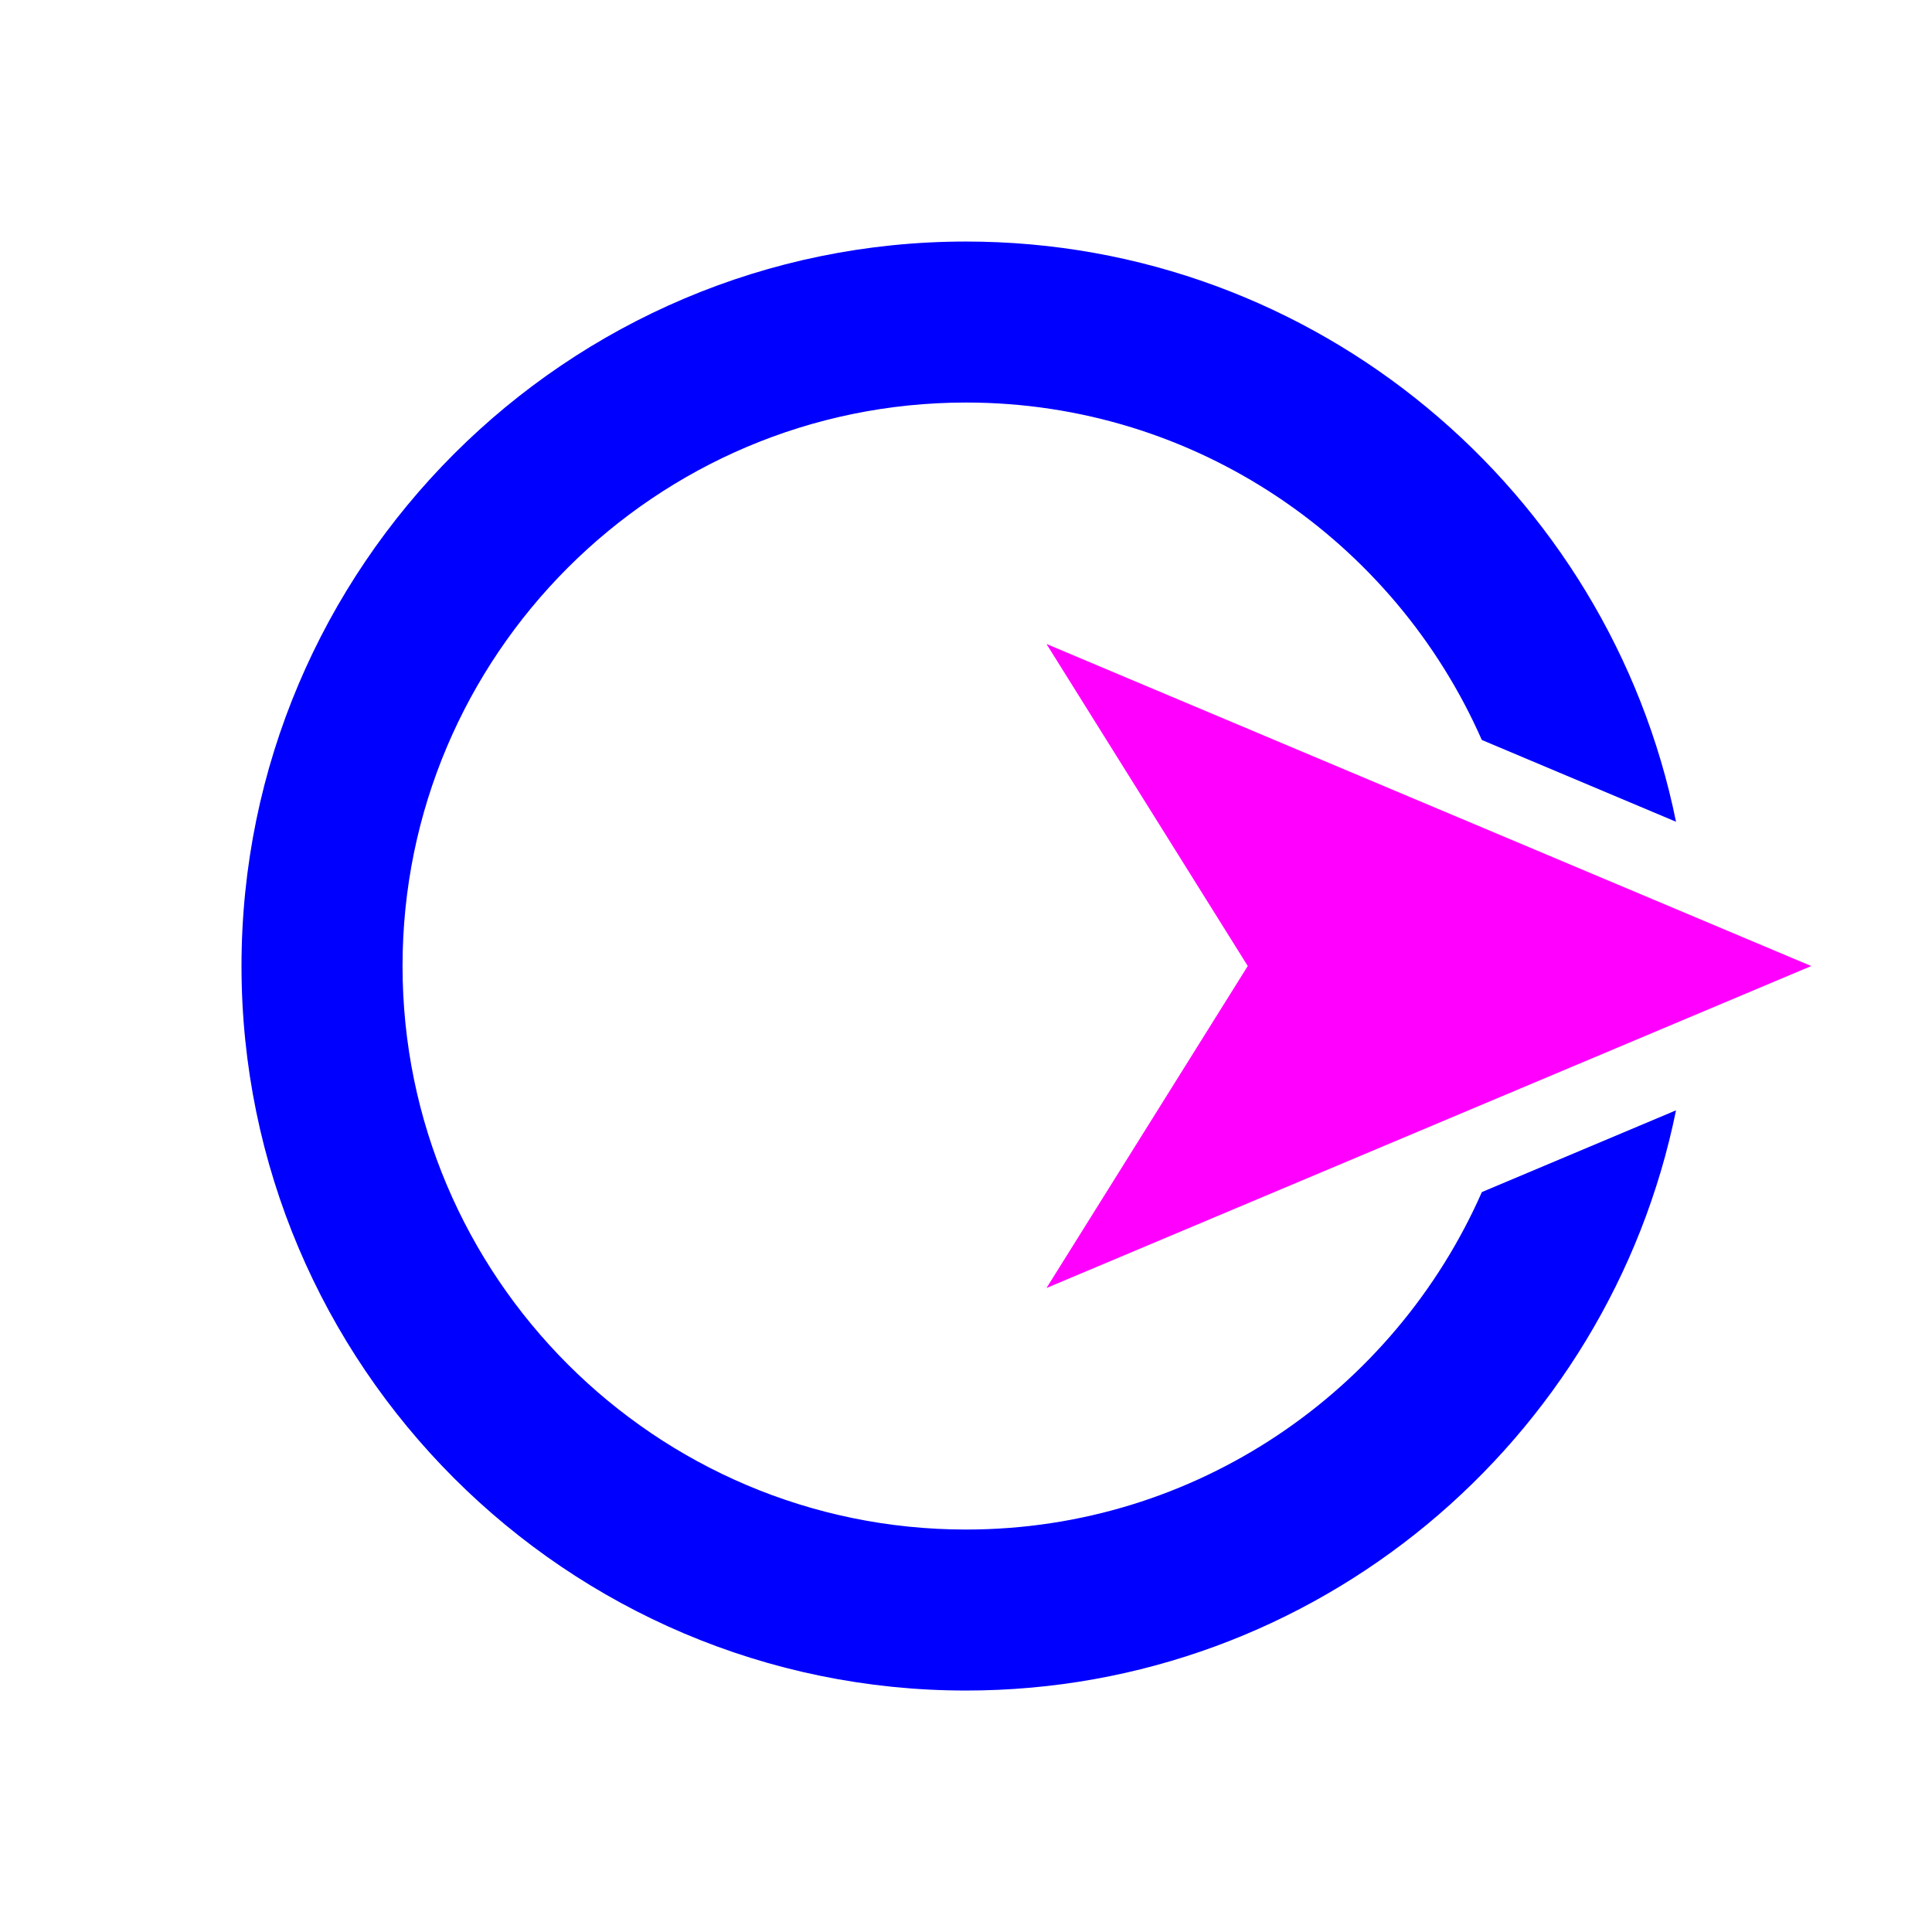 <?xml version="1.0" encoding="UTF-8" standalone="no"?>
<!-- Uploaded to: SVG Repo, www.svgrepo.com, Generator: SVG Repo Mixer Tools -->

<svg
   width="800px"
   height="800px"
   viewBox="0 0 1024 1024"
   class="icon"
   version="1.1"
   id="svg3"
   sodipodi:docname="image.svg"
   inkscape:version="1.4.2 (2aeb623e1d, 2025-05-12)"
   xmlns:inkscape="http://www.inkscape.org/namespaces/inkscape"
   xmlns:sodipodi="http://sodipodi.sourceforge.net/DTD/sodipodi-0.dtd"
   xmlns="http://www.w3.org/2000/svg"
   xmlns:svg="http://www.w3.org/2000/svg">
  <defs
     id="defs3" />
  <sodipodi:namedview
     id="namedview3"
     pagecolor="#ffffff"
     bordercolor="#000000"
     borderopacity="0.25"
     inkscape:showpageshadow="2"
     inkscape:pageopacity="0.0"
     inkscape:pagecheckerboard="0"
     inkscape:deskcolor="#d1d1d1"
     inkscape:zoom="1.07125"
     inkscape:cx="399.53326"
     inkscape:cy="400"
     inkscape:window-width="1920"
     inkscape:window-height="1043"
     inkscape:window-x="0"
     inkscape:window-y="0"
     inkscape:window-maximized="1"
     inkscape:current-layer="svg3" />
  <path
     d="M512 128.021c185.536 0 340.757 132.309 376.32 307.52l-102.933-43.349c-46.272-105.152-151.317-178.837-273.365-178.837-164.693 0-298.667 133.973-298.667 298.667s133.973 298.667 298.667 298.667c122.091 0 227.115-73.685 273.387-178.859l102.912-43.328C852.757 763.712 697.557 896.021 512 896.021c-211.733 0-384-172.267-384-384s172.267-384 384-384z"
     fill="#64B5F6"
     id="path1"
     style="fill:#0000ff" />
  <path
     d="M512 106.667v128M512 789.333v128M234.667 512H106.667"
     fill="none"
     id="path2" />
  <path
     d="M960 512.021L554.667 341.333l106.667 170.667-106.667 170.667z"
     fill="#FF3D00"
     id="path3"
     style="fill:#ff00ff" />
</svg>
